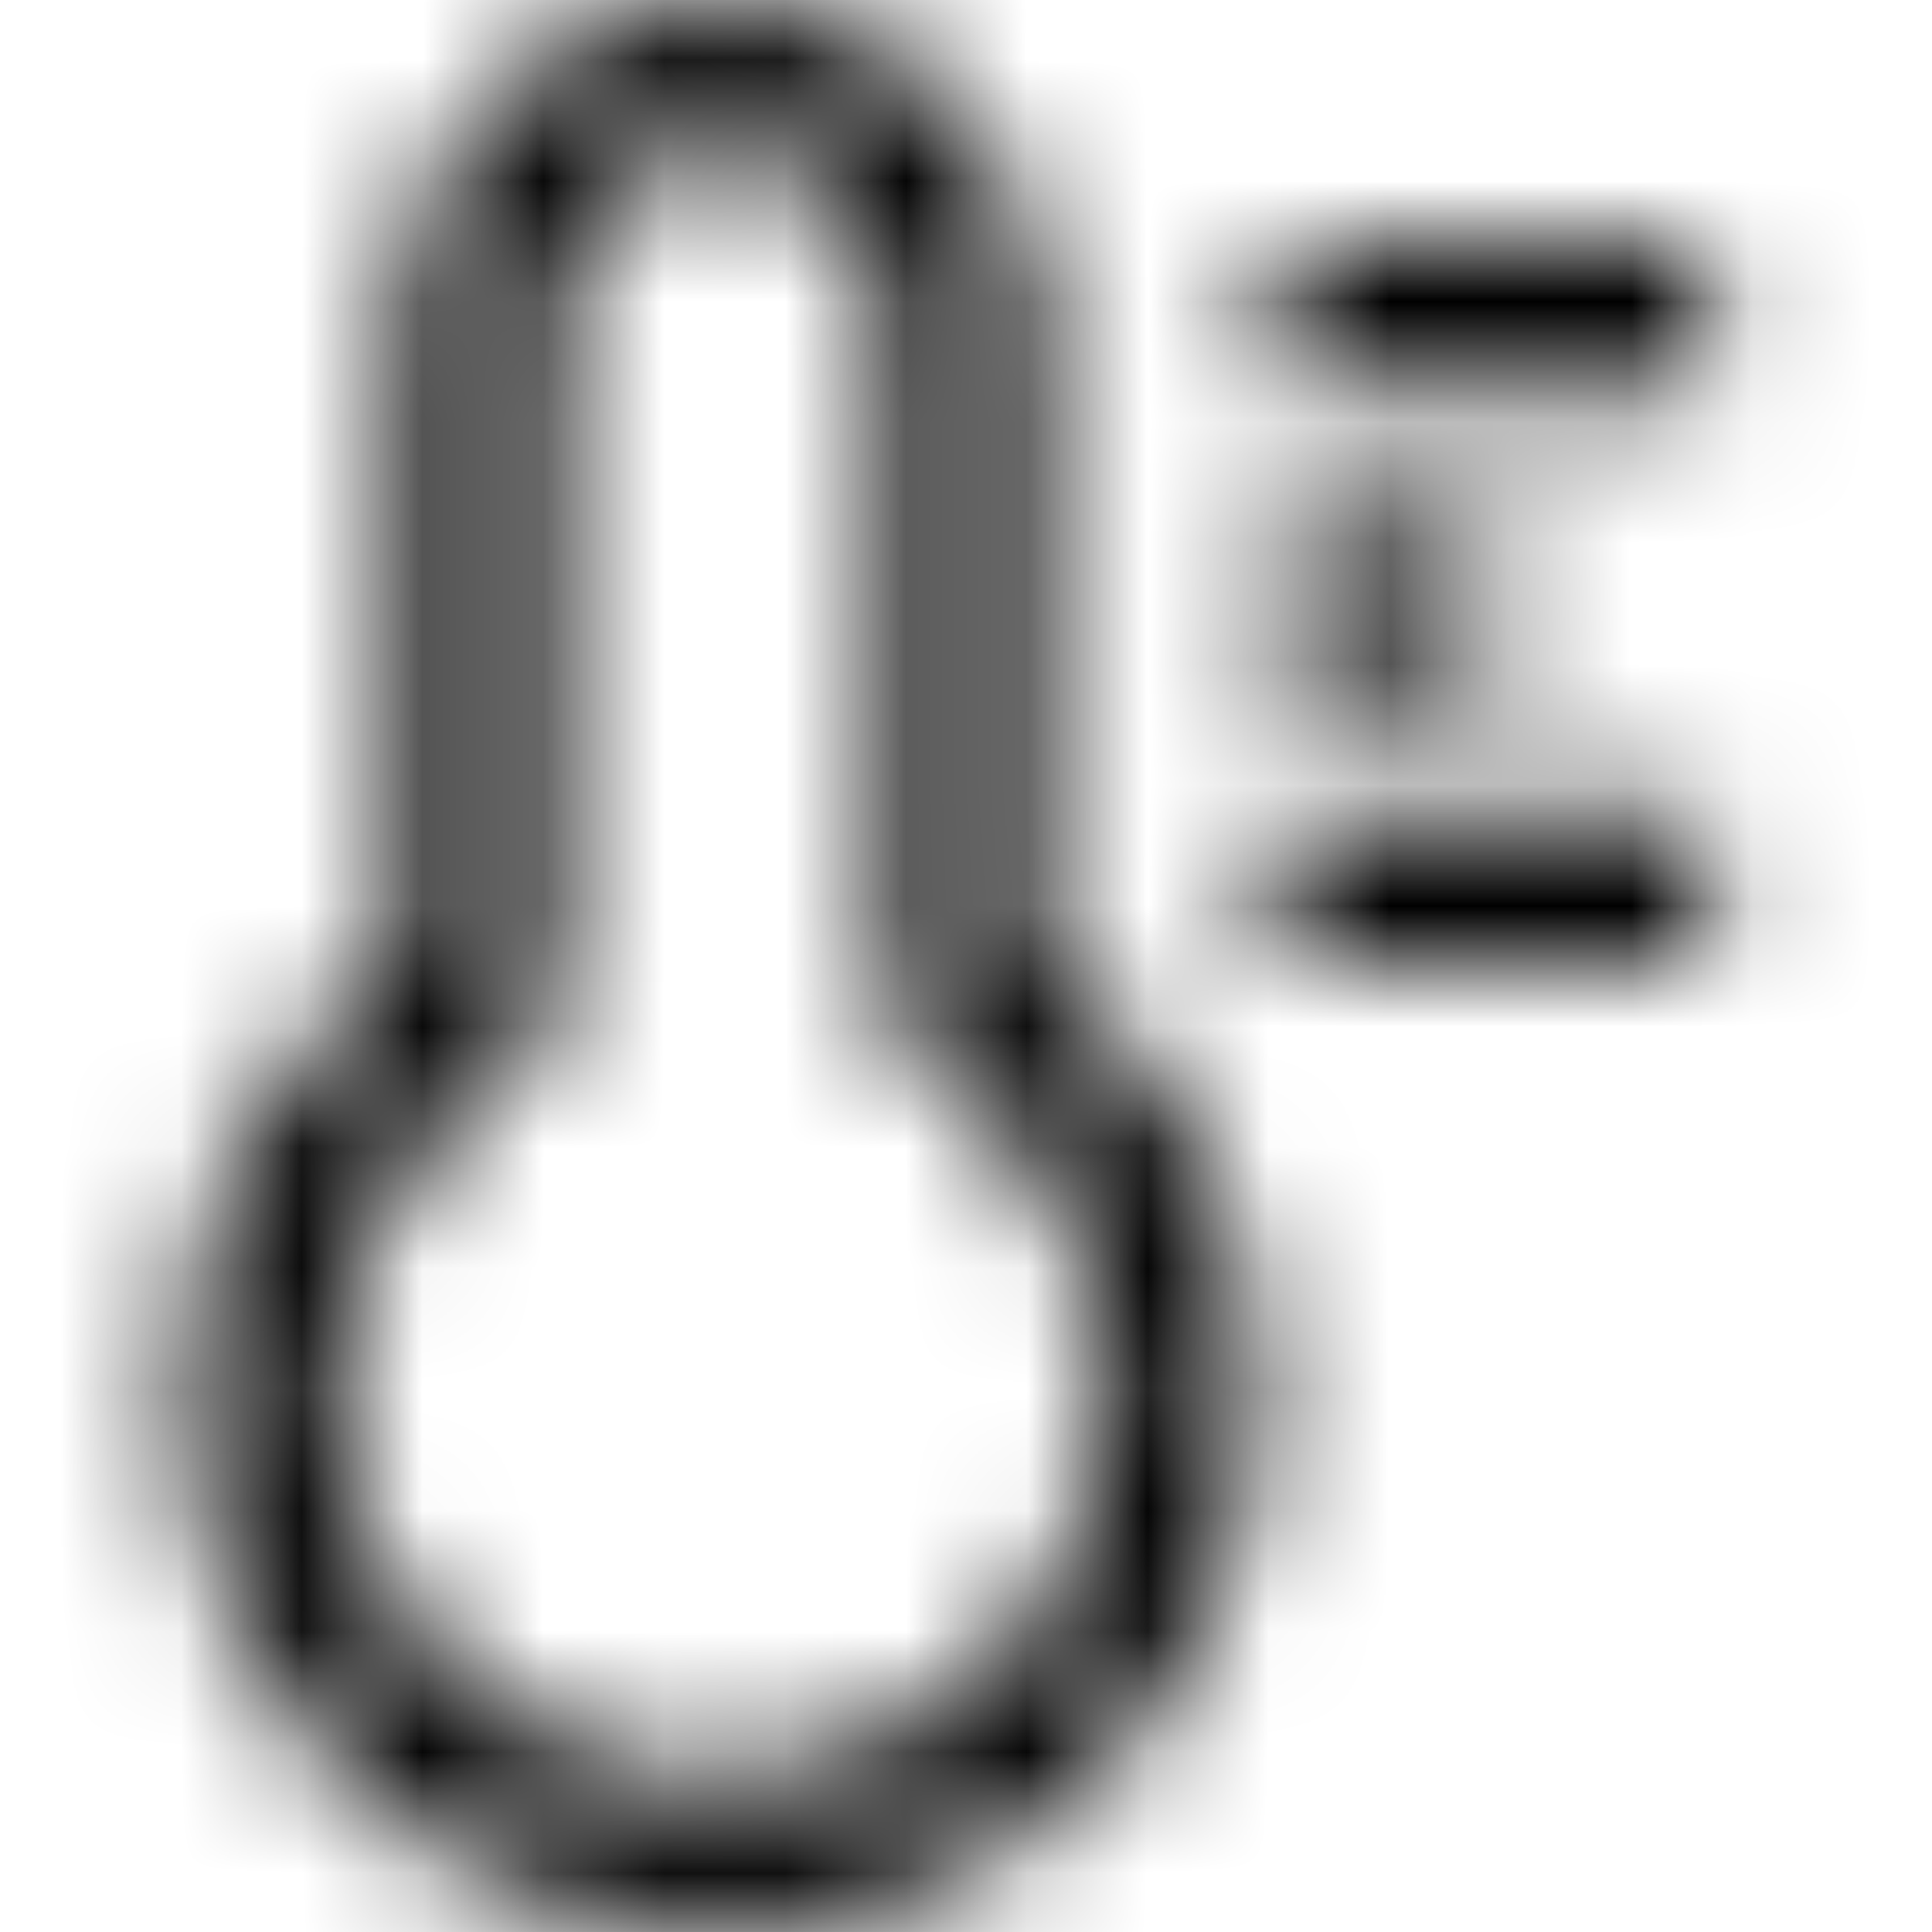 <svg viewBox="0 0 16 16" fill="none" xmlns="http://www.w3.org/2000/svg">
  <title>Temperature Icon</title>
  <mask id="mask0" mask-type="alpha" maskUnits="userSpaceOnUse" x="1" y="0" width="14" height="16">
    <path fill-rule="evenodd" clip-rule="evenodd" d="M7.36 2.65C7.36 1.88 6.74 1.26 5.97 1.26C5.21 1.26 4.59 1.88 4.6 2.66V8.11C4.6 8.43 4.45 8.74 4.18 8.92C3.26 9.55 2.67 10.64 2.8 11.9C2.93 13.19 3.9 14.32 5.16 14.64C5.44 14.71 5.71 14.74 5.98 14.74C7.64 14.74 9.04 13.46 9.17 11.78C9.25 10.59 8.68 9.51 7.76 8.89C7.5 8.71 7.36 8.4 7.36 8.09V2.65ZM3.33 2.65C3.33 1.19 4.52 0.01 5.97 0.01C7.43 0.01 8.61 1.2 8.6 2.65V7.96C9.83 8.87 10.51 10.35 10.4 11.87C10.23 14.18 8.28 15.99 5.97 15.99C5.59 15.99 5.21 15.94 4.84 15.85C3.08 15.4 1.73 13.82 1.54 12.02C1.38 10.42 2.04 8.91 3.33 7.97V2.65ZM10.56 2.03H14.14V3.28H10.56V2.03ZM14.14 8V6.75H10.56V8H14.14ZM10.56 4.39H12.35V5.64H10.56V4.39Z" fill="white"/>
  </mask>
  <g mask="url(#mask0)">
    <rect width="16" height="16" fill="currentColor"/>
  </g>
</svg>
